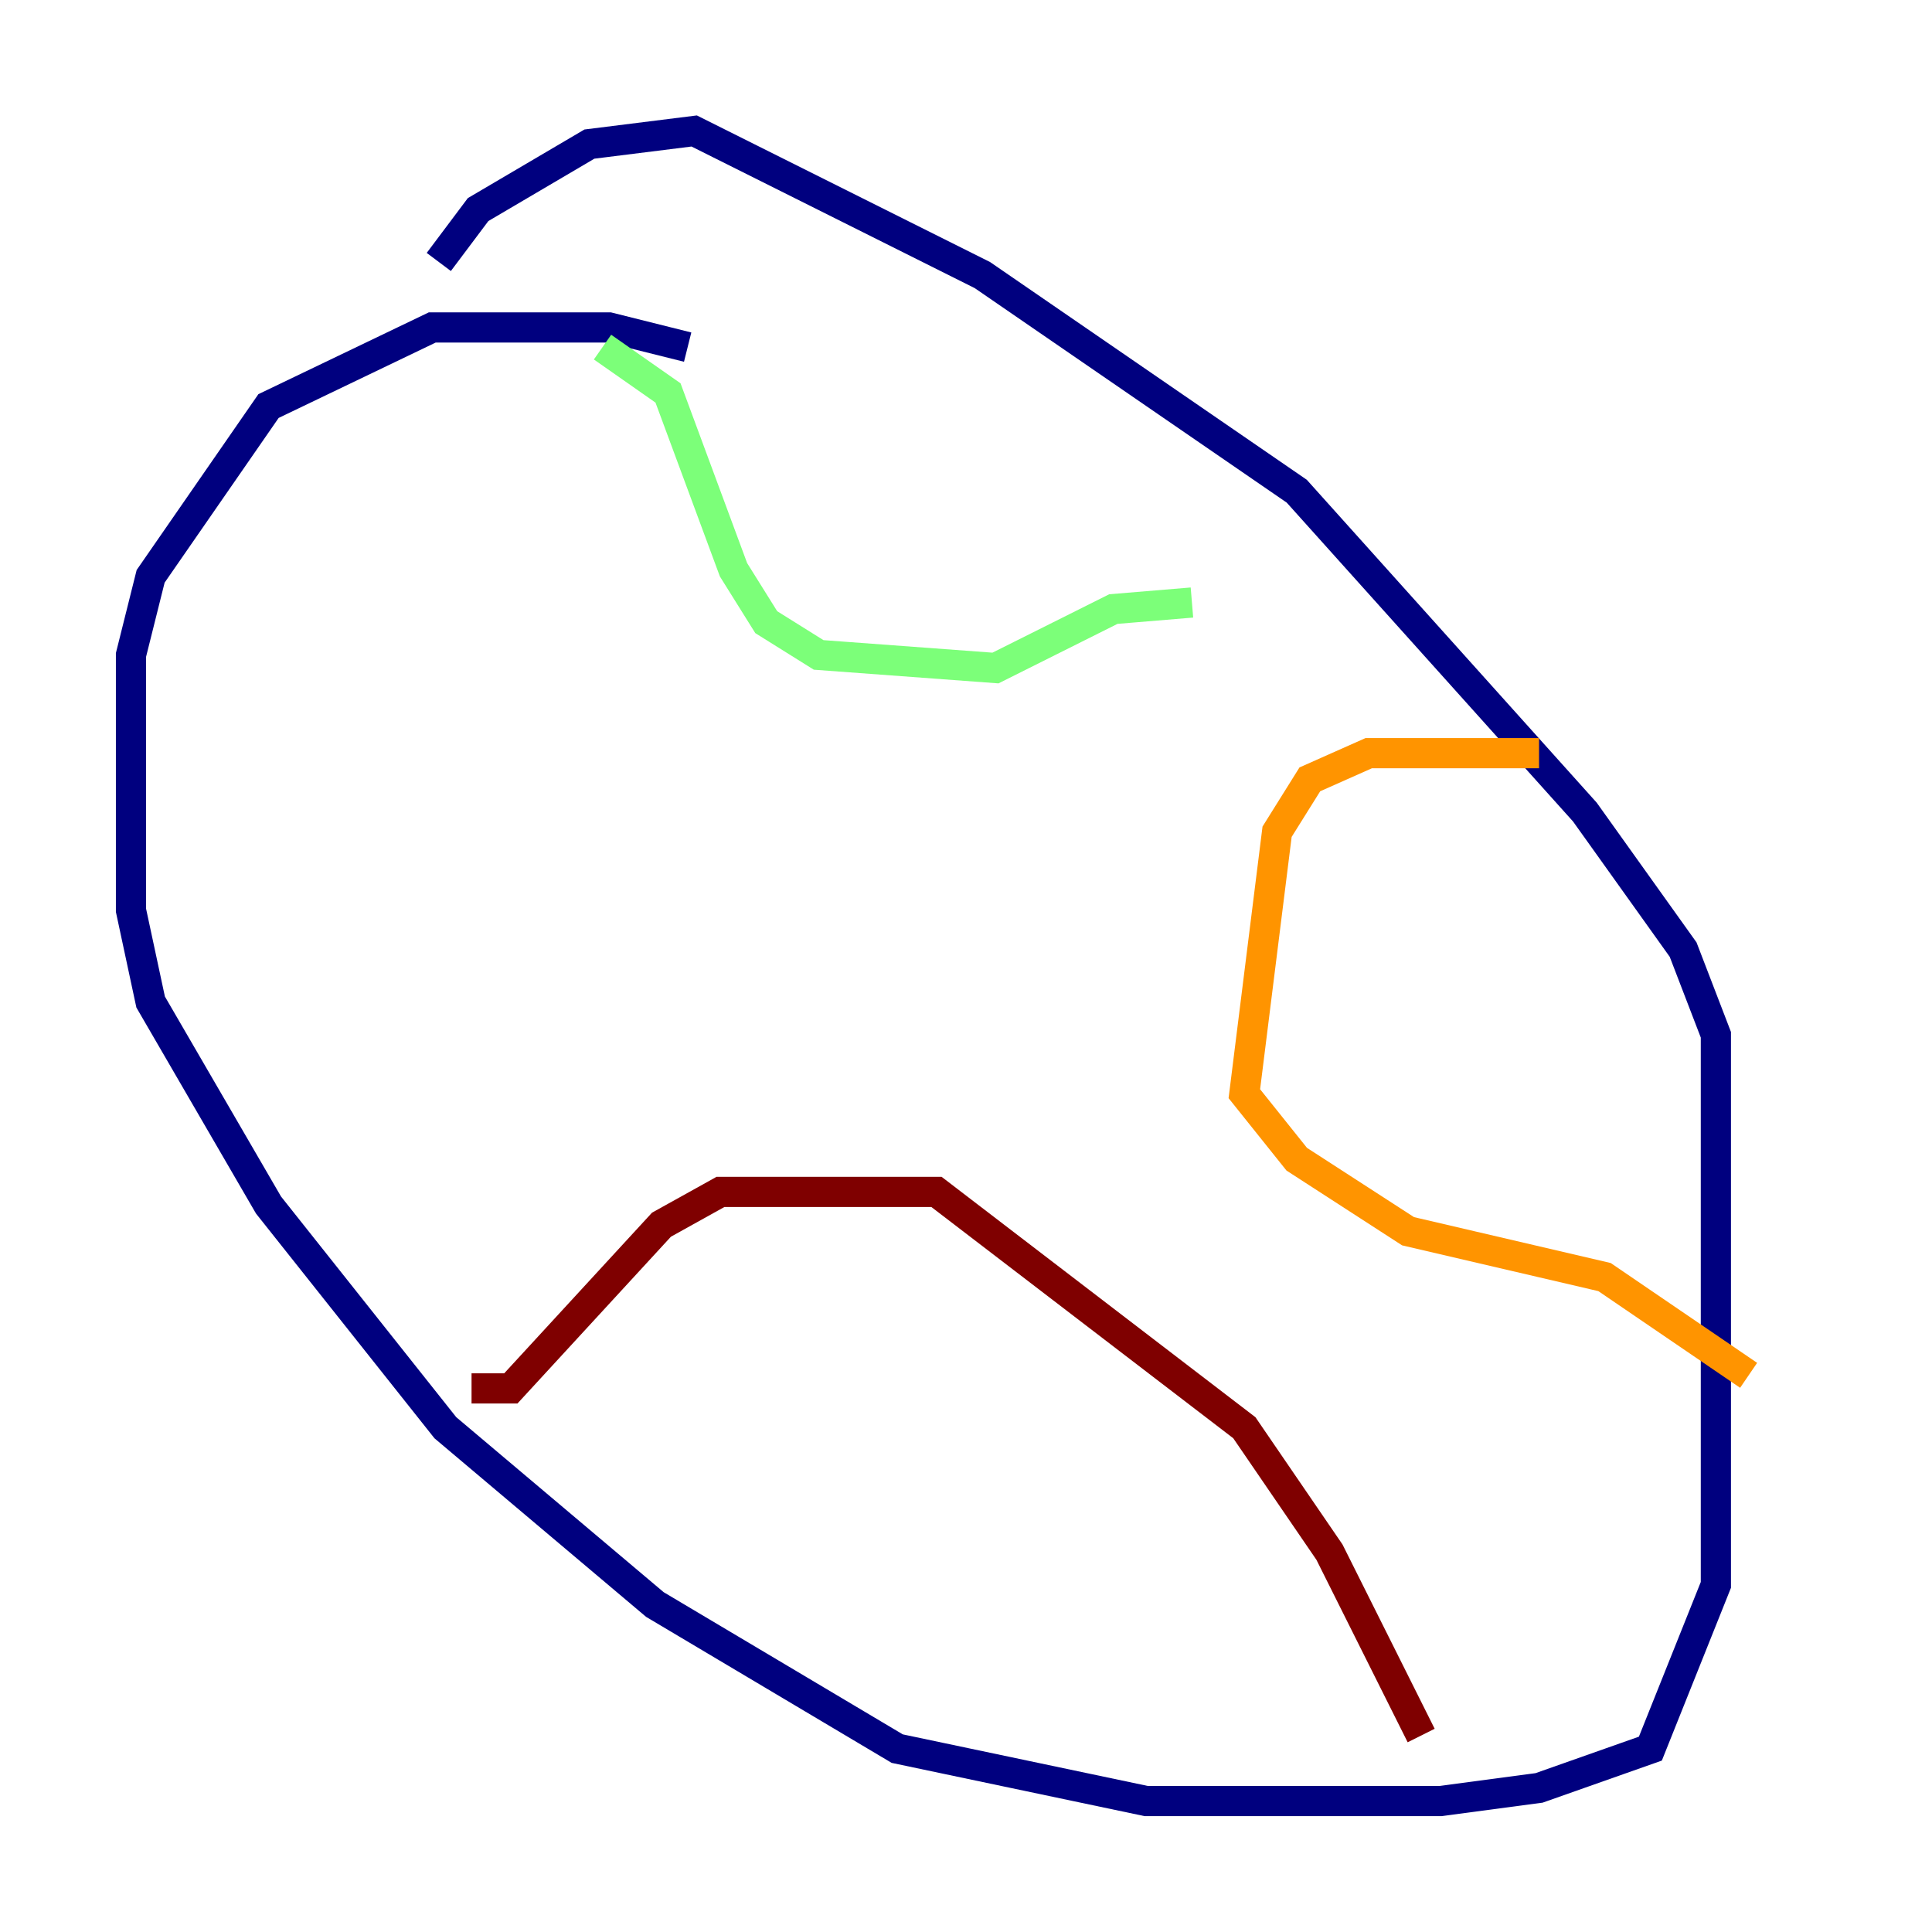<?xml version="1.0" encoding="utf-8" ?>
<svg baseProfile="tiny" height="128" version="1.2" viewBox="0,0,128,128" width="128" xmlns="http://www.w3.org/2000/svg" xmlns:ev="http://www.w3.org/2001/xml-events" xmlns:xlink="http://www.w3.org/1999/xlink"><defs /><polyline fill="none" points="45.559,22.997 40.352,21.695 28.637,21.695 17.79,26.902 9.98,38.183 8.678,43.39 8.678,60.312 9.98,66.386 17.79,79.837 29.505,94.59 43.39,106.305 59.444,115.851 75.932,119.322 95.458,119.322 101.966,118.454 109.342,115.851 113.681,105.003 113.681,68.556 111.512,62.915 105.003,53.803 85.912,32.542 65.085,18.224 45.993,8.678 39.051,9.546 31.675,13.885 29.071,17.356" stroke="#00007f" stroke-width="2" /><polyline fill="none" points="40.352,26.902 40.352,26.902" stroke="#0080ff" stroke-width="2" /><polyline fill="none" points="39.919,22.997 44.258,26.034 48.597,37.749 50.766,41.22 54.237,43.39 65.953,44.258 73.763,40.352 78.969,39.919" stroke="#7cff79" stroke-width="2" /><polyline fill="none" points="101.966,49.898 90.685,49.898 86.78,51.634 84.61,55.105 82.441,72.461 85.912,76.8 93.288,81.573 106.305,84.61 115.851,91.119" stroke="#ff9400" stroke-width="2" /><polyline fill="none" points="94.156,114.983 88.081,102.834 82.441,94.59 62.047,78.969 47.729,78.969 43.824,81.139 33.844,91.986 31.241,91.986" stroke="#7f0000" stroke-width="2" /></svg>